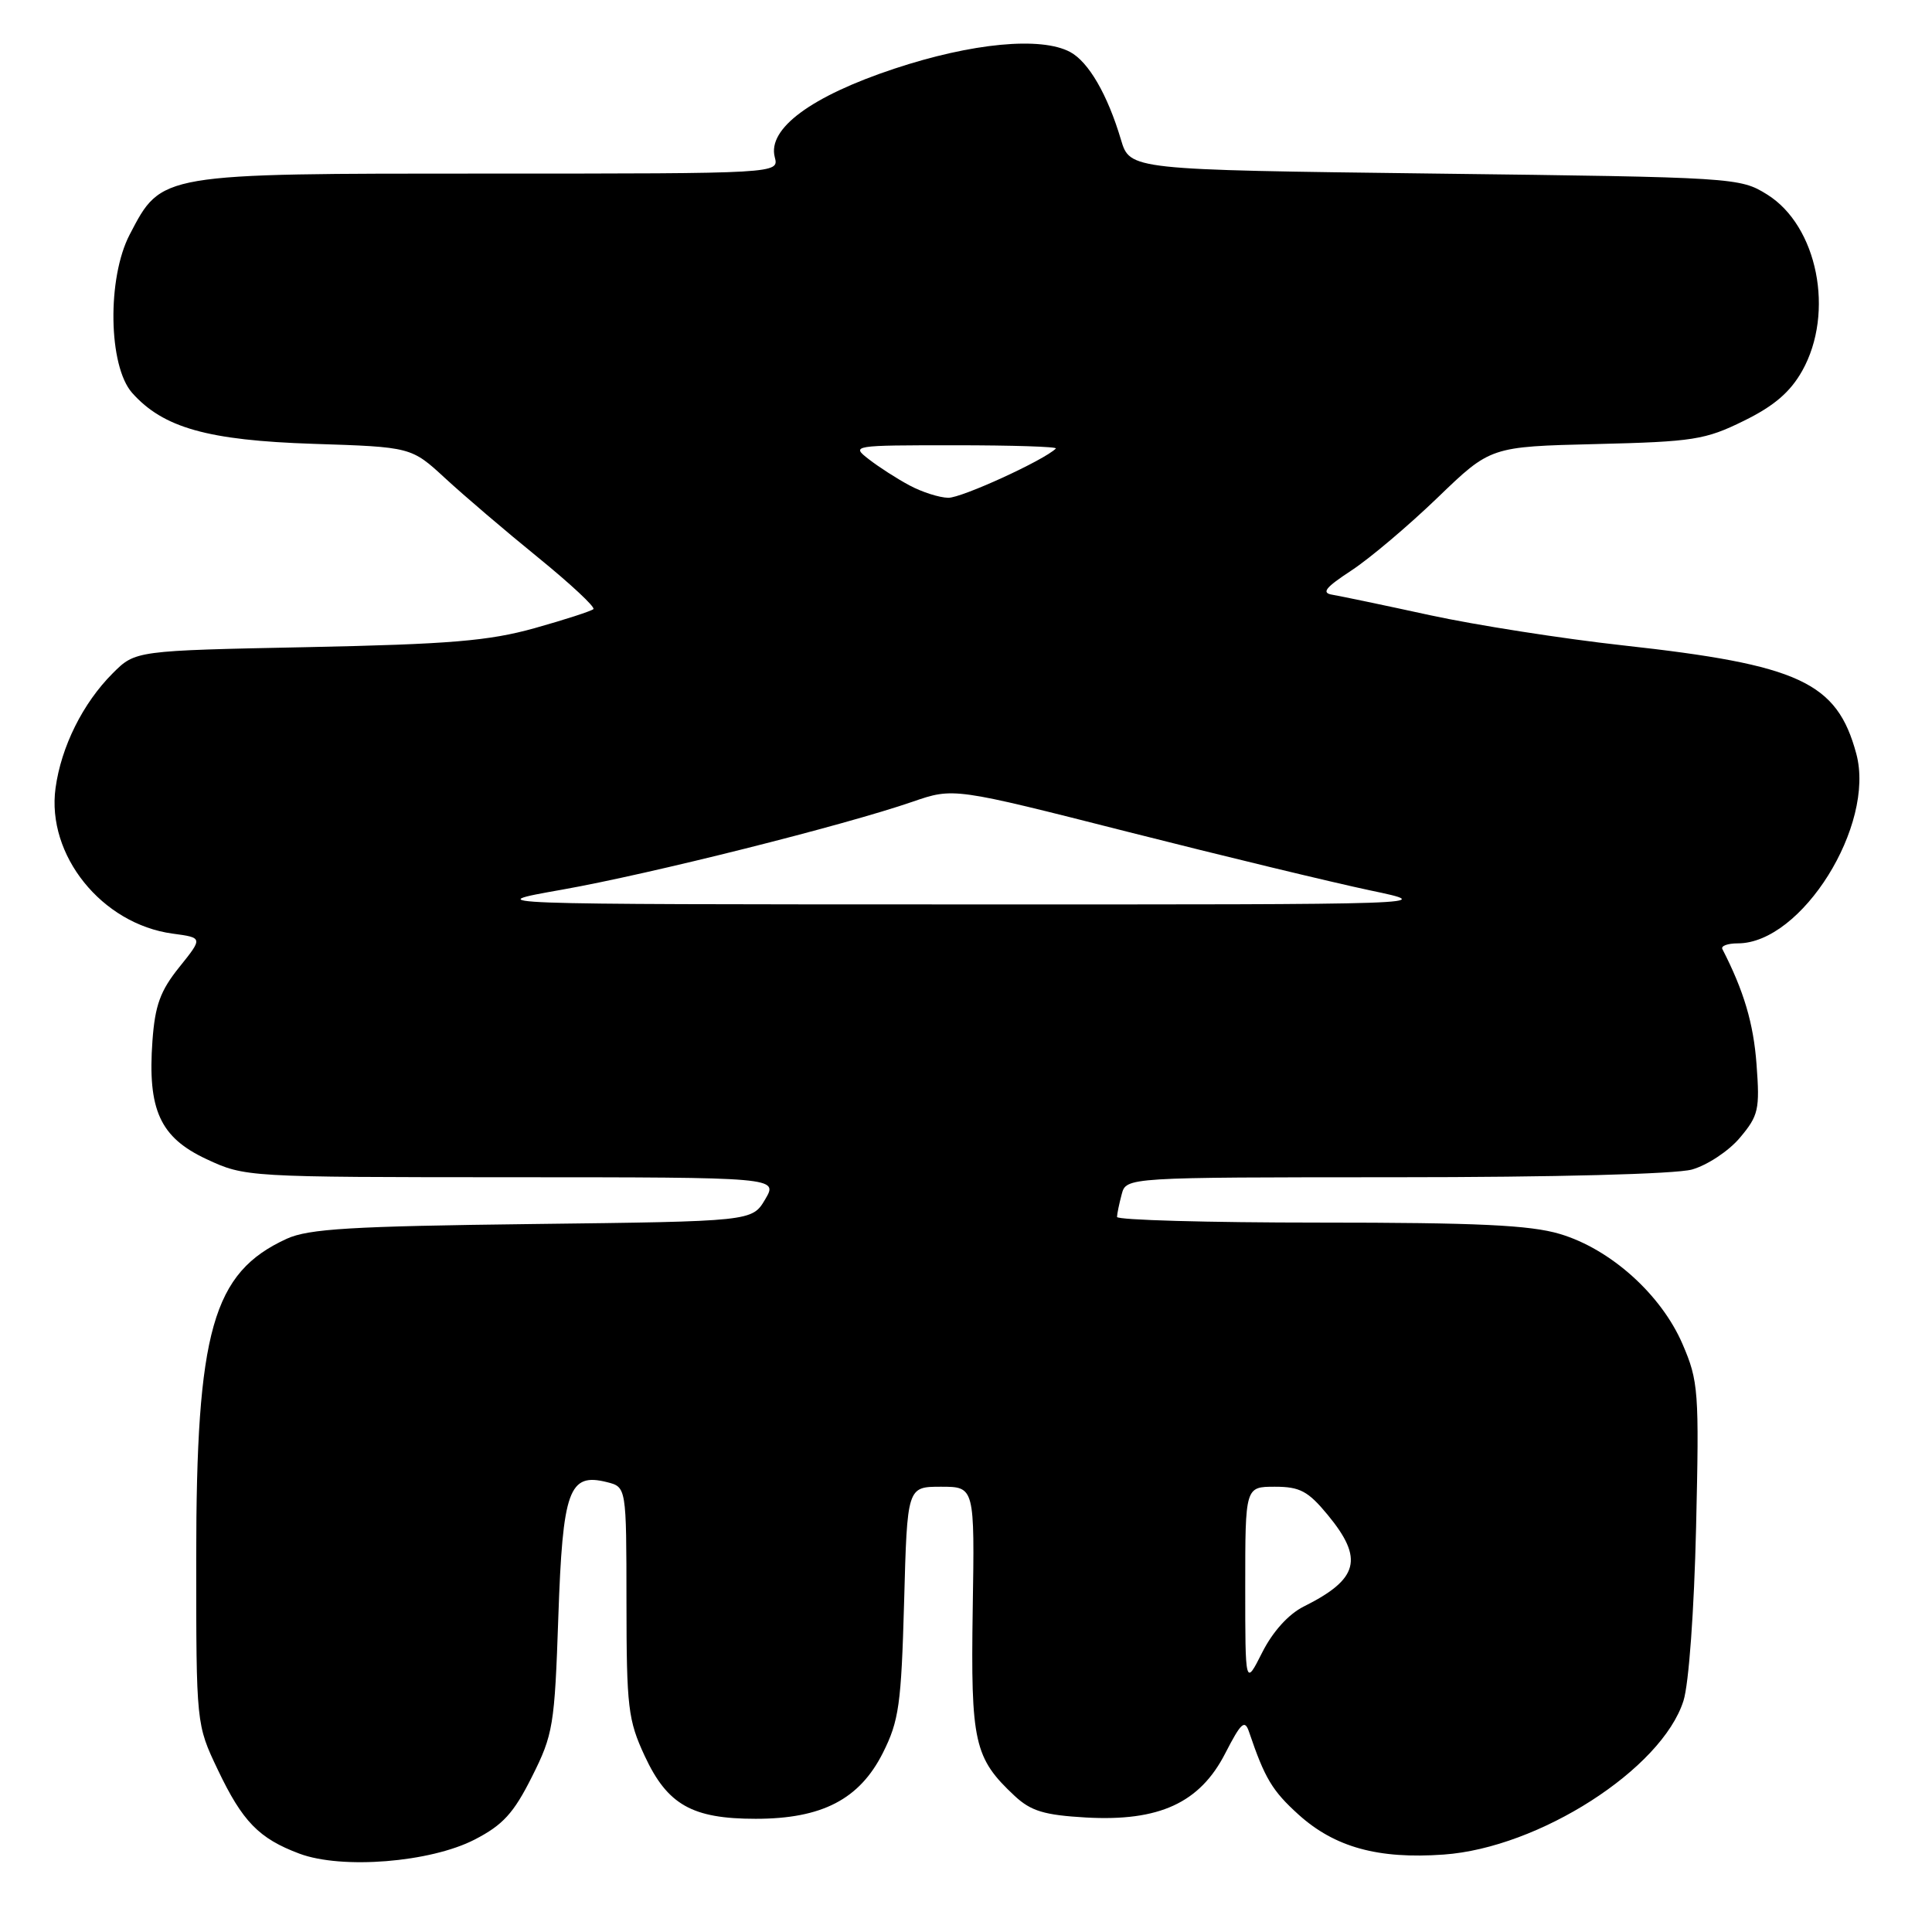 <?xml version="1.0" encoding="UTF-8" standalone="no"?>
<!DOCTYPE svg PUBLIC "-//W3C//DTD SVG 1.1//EN" "http://www.w3.org/Graphics/SVG/1.1/DTD/svg11.dtd" >
<svg xmlns="http://www.w3.org/2000/svg" xmlns:xlink="http://www.w3.org/1999/xlink" version="1.1" viewBox="0 0 256 256">
 <g >
 <path fill="currentColor"
d=" M 62.88 243.76 C 66.63 241.83 68.06 240.27 70.48 235.44 C 73.30 229.83 73.49 228.65 73.98 214.28 C 74.56 197.41 75.38 195.12 80.42 196.39 C 83.00 197.04 83.00 197.04 83.01 212.27 C 83.02 226.26 83.22 227.92 85.43 232.68 C 88.44 239.15 91.71 241.00 100.13 241.00 C 108.92 241.00 113.89 238.42 116.99 232.26 C 119.12 228.01 119.42 225.86 119.80 212.25 C 120.21 197.00 120.21 197.00 124.68 197.00 C 129.15 197.00 129.15 197.00 128.89 213.25 C 128.62 230.90 129.08 232.95 134.45 237.97 C 136.61 239.98 138.36 240.51 143.92 240.83 C 153.60 241.37 158.99 238.89 162.35 232.33 C 164.46 228.23 164.94 227.80 165.51 229.50 C 167.59 235.64 168.58 237.29 172.06 240.44 C 176.86 244.77 182.60 246.36 191.29 245.74 C 203.92 244.85 220.20 234.41 223.07 225.36 C 223.78 223.13 224.48 213.42 224.74 202.39 C 225.16 184.32 225.06 183.01 222.95 178.11 C 220.12 171.53 213.39 165.49 206.67 163.50 C 202.75 162.33 195.71 162.00 174.82 162.00 C 160.07 162.00 148.01 161.66 148.01 161.25 C 148.02 160.84 148.30 159.49 148.63 158.25 C 149.23 156.00 149.23 156.00 184.87 155.99 C 206.09 155.99 221.99 155.57 224.19 154.97 C 226.21 154.40 229.08 152.51 230.55 150.75 C 233.01 147.83 233.20 147.02 232.75 141.03 C 232.35 135.61 231.07 131.29 228.22 125.75 C 228.01 125.34 228.93 125.00 230.27 125.00 C 238.73 125.00 248.52 109.34 245.97 99.88 C 243.41 90.39 238.47 88.09 215.00 85.51 C 207.03 84.63 195.55 82.83 189.50 81.52 C 183.45 80.20 177.63 78.99 176.57 78.81 C 175.05 78.57 175.58 77.88 179.07 75.59 C 181.51 73.99 186.65 69.64 190.50 65.93 C 197.50 59.18 197.50 59.18 211.50 58.84 C 224.35 58.53 225.96 58.28 231.05 55.77 C 235.07 53.80 237.21 51.96 238.80 49.14 C 243.13 41.43 240.84 29.93 234.15 25.77 C 230.55 23.53 229.93 23.49 190.11 23.00 C 149.72 22.50 149.72 22.50 148.53 18.50 C 146.75 12.52 144.24 8.20 141.80 6.89 C 137.93 4.82 128.80 5.69 118.51 9.10 C 107.48 12.76 101.68 17.05 102.66 20.82 C 103.23 23.00 103.23 23.00 64.85 23.00 C 21.03 23.00 21.44 22.93 17.19 31.07 C 14.17 36.85 14.35 48.50 17.51 52.06 C 21.63 56.69 27.54 58.35 41.50 58.81 C 54.50 59.23 54.50 59.23 59.00 63.38 C 61.48 65.67 67.01 70.39 71.31 73.88 C 75.60 77.37 78.89 80.44 78.63 80.71 C 78.36 80.97 74.85 82.11 70.82 83.24 C 64.75 84.93 59.62 85.36 40.72 85.75 C 17.94 86.21 17.94 86.21 14.93 89.22 C 10.98 93.17 8.11 98.94 7.36 104.42 C 6.14 113.30 13.50 122.45 22.88 123.71 C 26.89 124.25 26.89 124.25 23.76 128.15 C 21.24 131.28 20.54 133.21 20.20 137.92 C 19.54 147.07 21.21 150.72 27.36 153.59 C 32.47 155.97 32.67 155.98 67.81 155.99 C 103.11 156.00 103.11 156.00 101.39 158.92 C 99.66 161.84 99.66 161.84 70.58 162.19 C 46.56 162.48 40.89 162.82 38.00 164.14 C 28.17 168.64 26.00 176.30 26.00 206.48 C 26.00 228.50 26.00 228.50 28.86 234.50 C 32.13 241.37 34.31 243.61 39.68 245.62 C 45.30 247.72 57.01 246.78 62.88 243.76 Z  M 165.00 210.21 C 165.00 197.00 165.00 197.00 168.93 197.00 C 172.24 197.00 173.33 197.58 175.93 200.73 C 180.74 206.56 180.04 209.24 172.74 212.88 C 170.73 213.89 168.64 216.20 167.25 218.96 C 165.00 223.42 165.00 223.42 165.00 210.21 Z  M 74.50 117.88 C 86.13 115.82 111.81 109.38 120.93 106.23 C 126.36 104.36 126.36 104.36 149.43 110.22 C 162.12 113.44 176.55 116.92 181.50 117.97 C 190.50 119.86 190.50 119.86 127.00 119.84 C 63.50 119.83 63.50 119.83 74.50 117.88 Z  M 120.50 64.31 C 118.85 63.43 116.43 61.87 115.12 60.85 C 112.76 59.02 112.90 59.00 126.53 59.00 C 134.12 59.00 140.14 59.19 139.91 59.43 C 138.36 60.98 127.41 65.99 125.65 65.96 C 124.47 65.94 122.15 65.20 120.50 64.31 Z "/>
</g>
</svg>